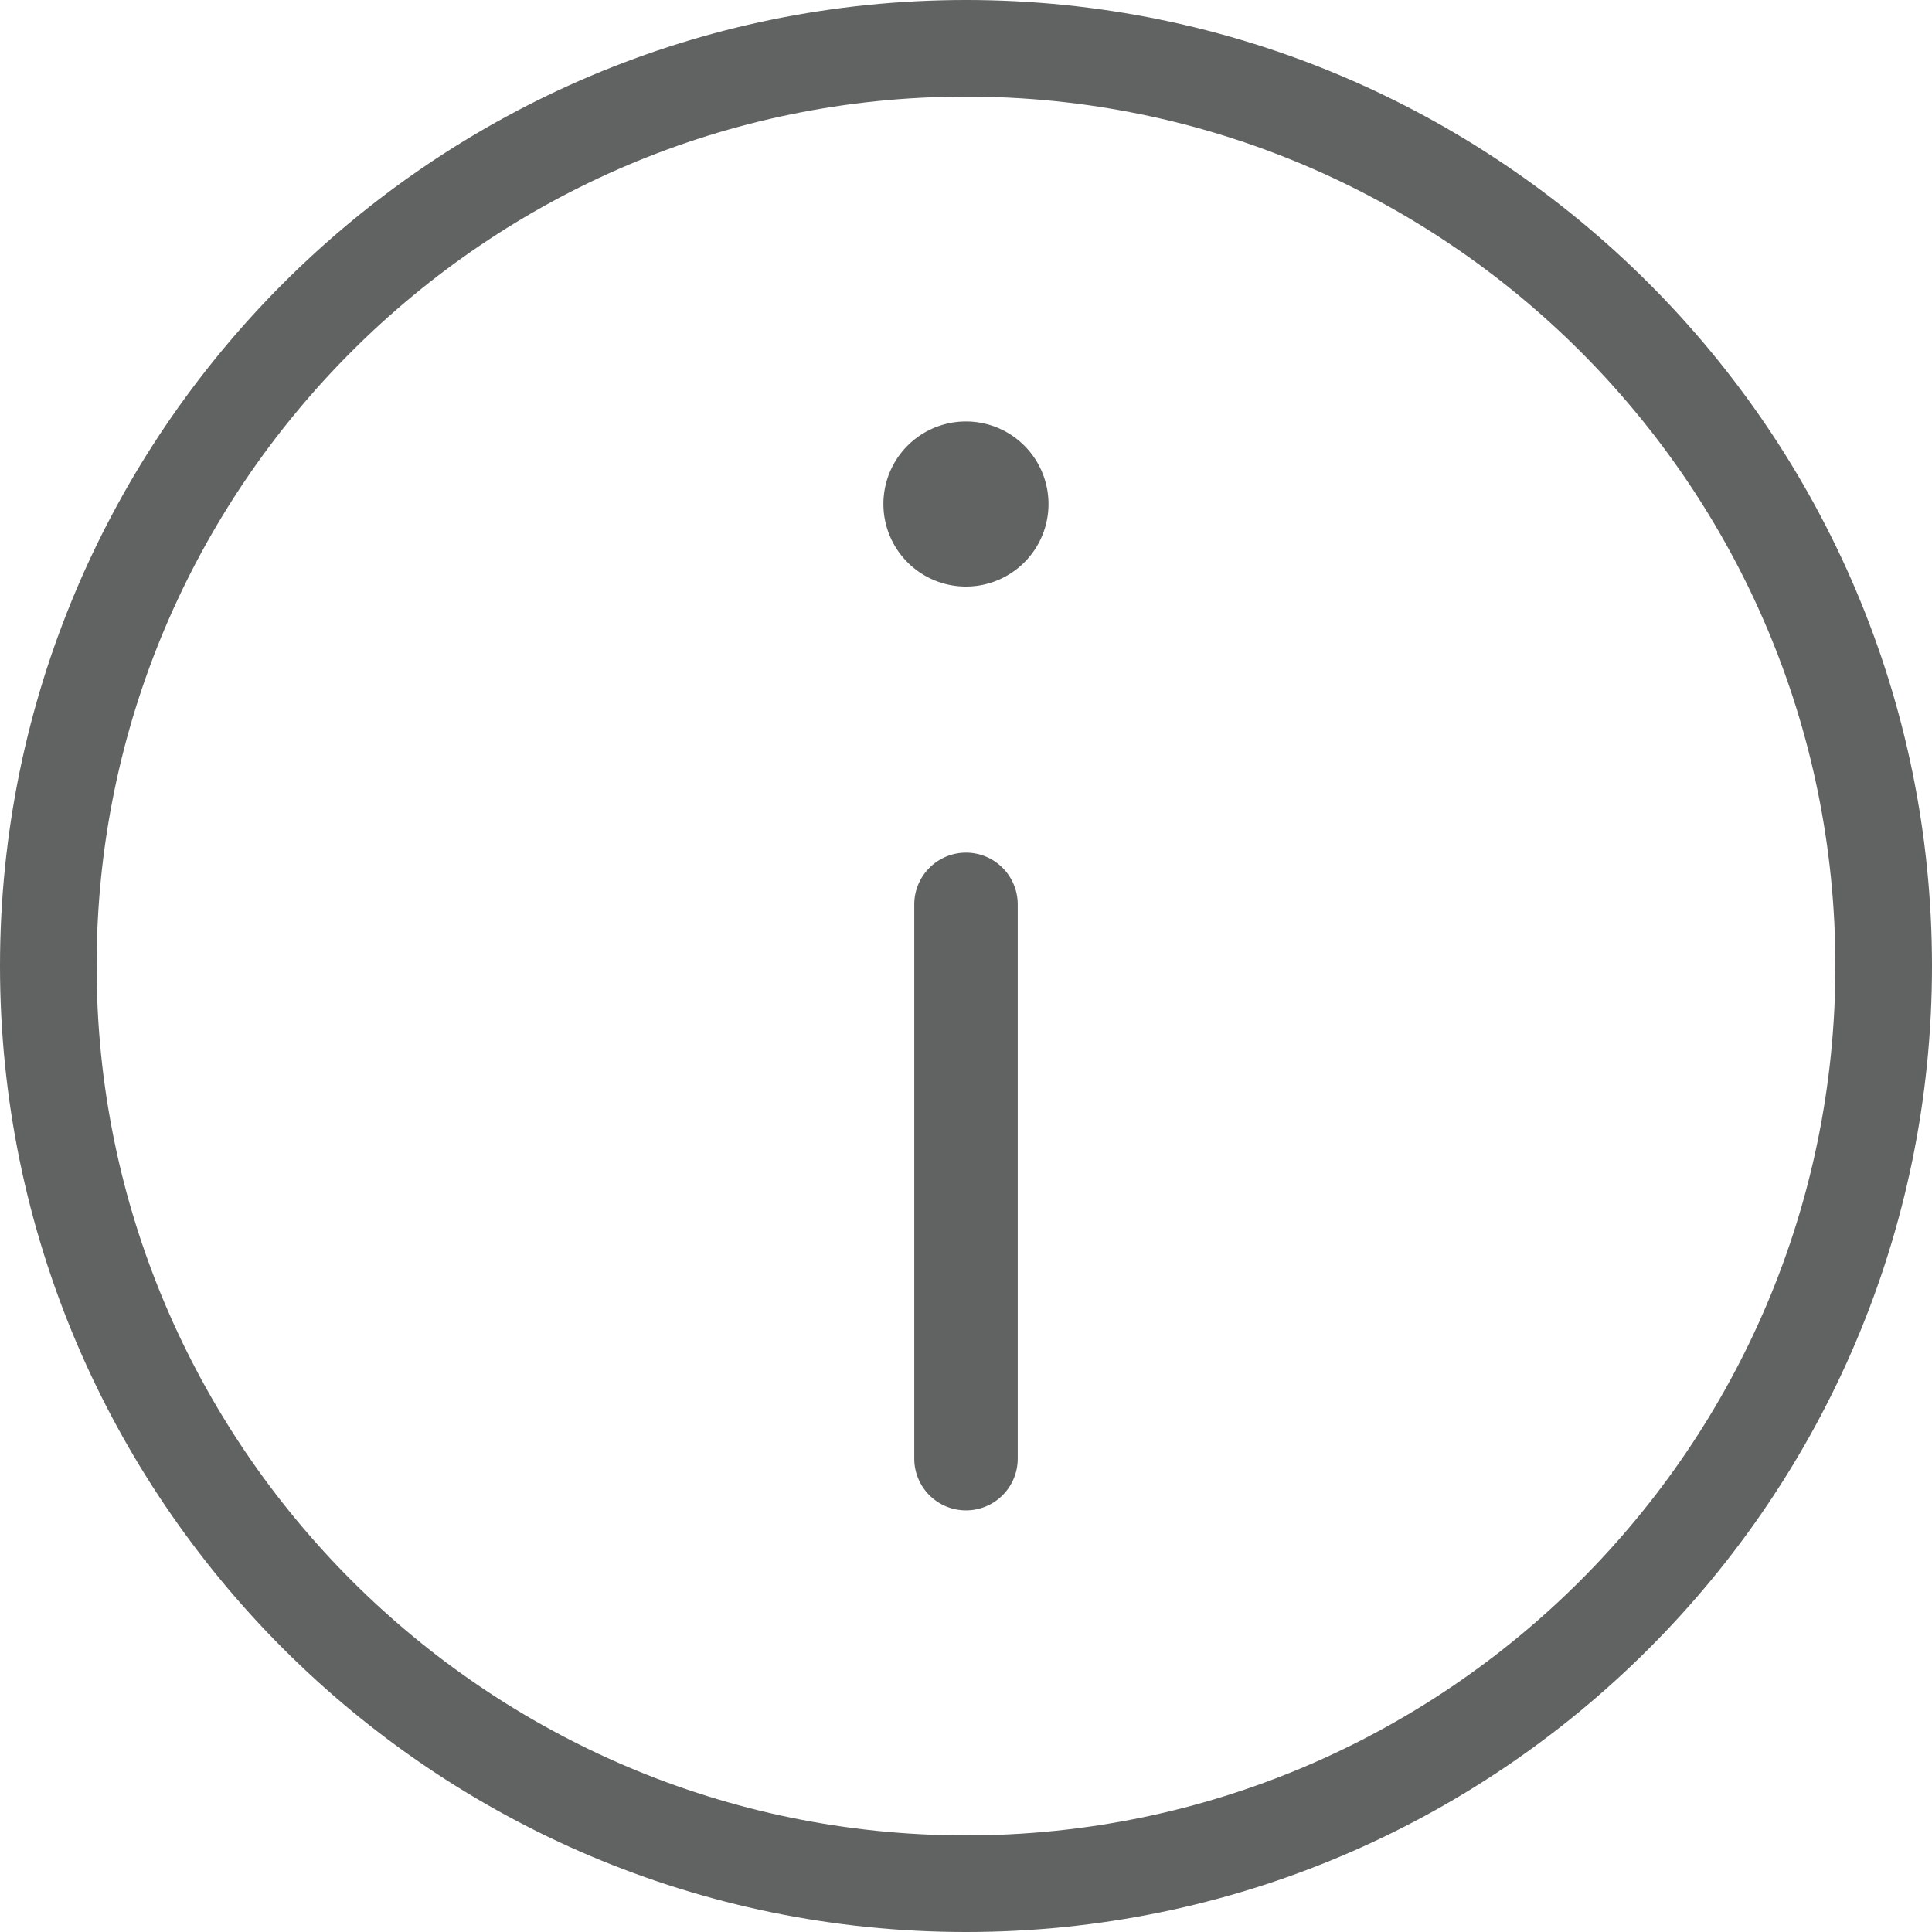 <svg xmlns="http://www.w3.org/2000/svg" viewBox="0 0 400 400"><defs><style>.cls-1{fill:#616262;}</style></defs><g id="Layer_2" data-name="Layer 2"><g id="Layer_1-2" data-name="Layer 1"><g id="info"><path class="cls-1" d="M200,20c99.25,0,180,80.75,180,180S299.25,380,200,380,20,299.25,20,200,100.75,20,200,20m0-20C89.72,0,0,89.72,0,200S89.72,400,200,400s200-89.72,200-200S310.28,0,200,0Z"/><path class="cls-1" d="M200,87.26a17.09,17.09,0,1,0,17.08,17.1A17.09,17.09,0,0,0,200,87.26Z"/><path class="cls-1" d="M200,176.53a10.72,10.72,0,0,0-10.71,10.72V302a10.71,10.71,0,0,0,21.42,0V187.25A10.72,10.72,0,0,0,200,176.53Z"/></g></g></g></svg>